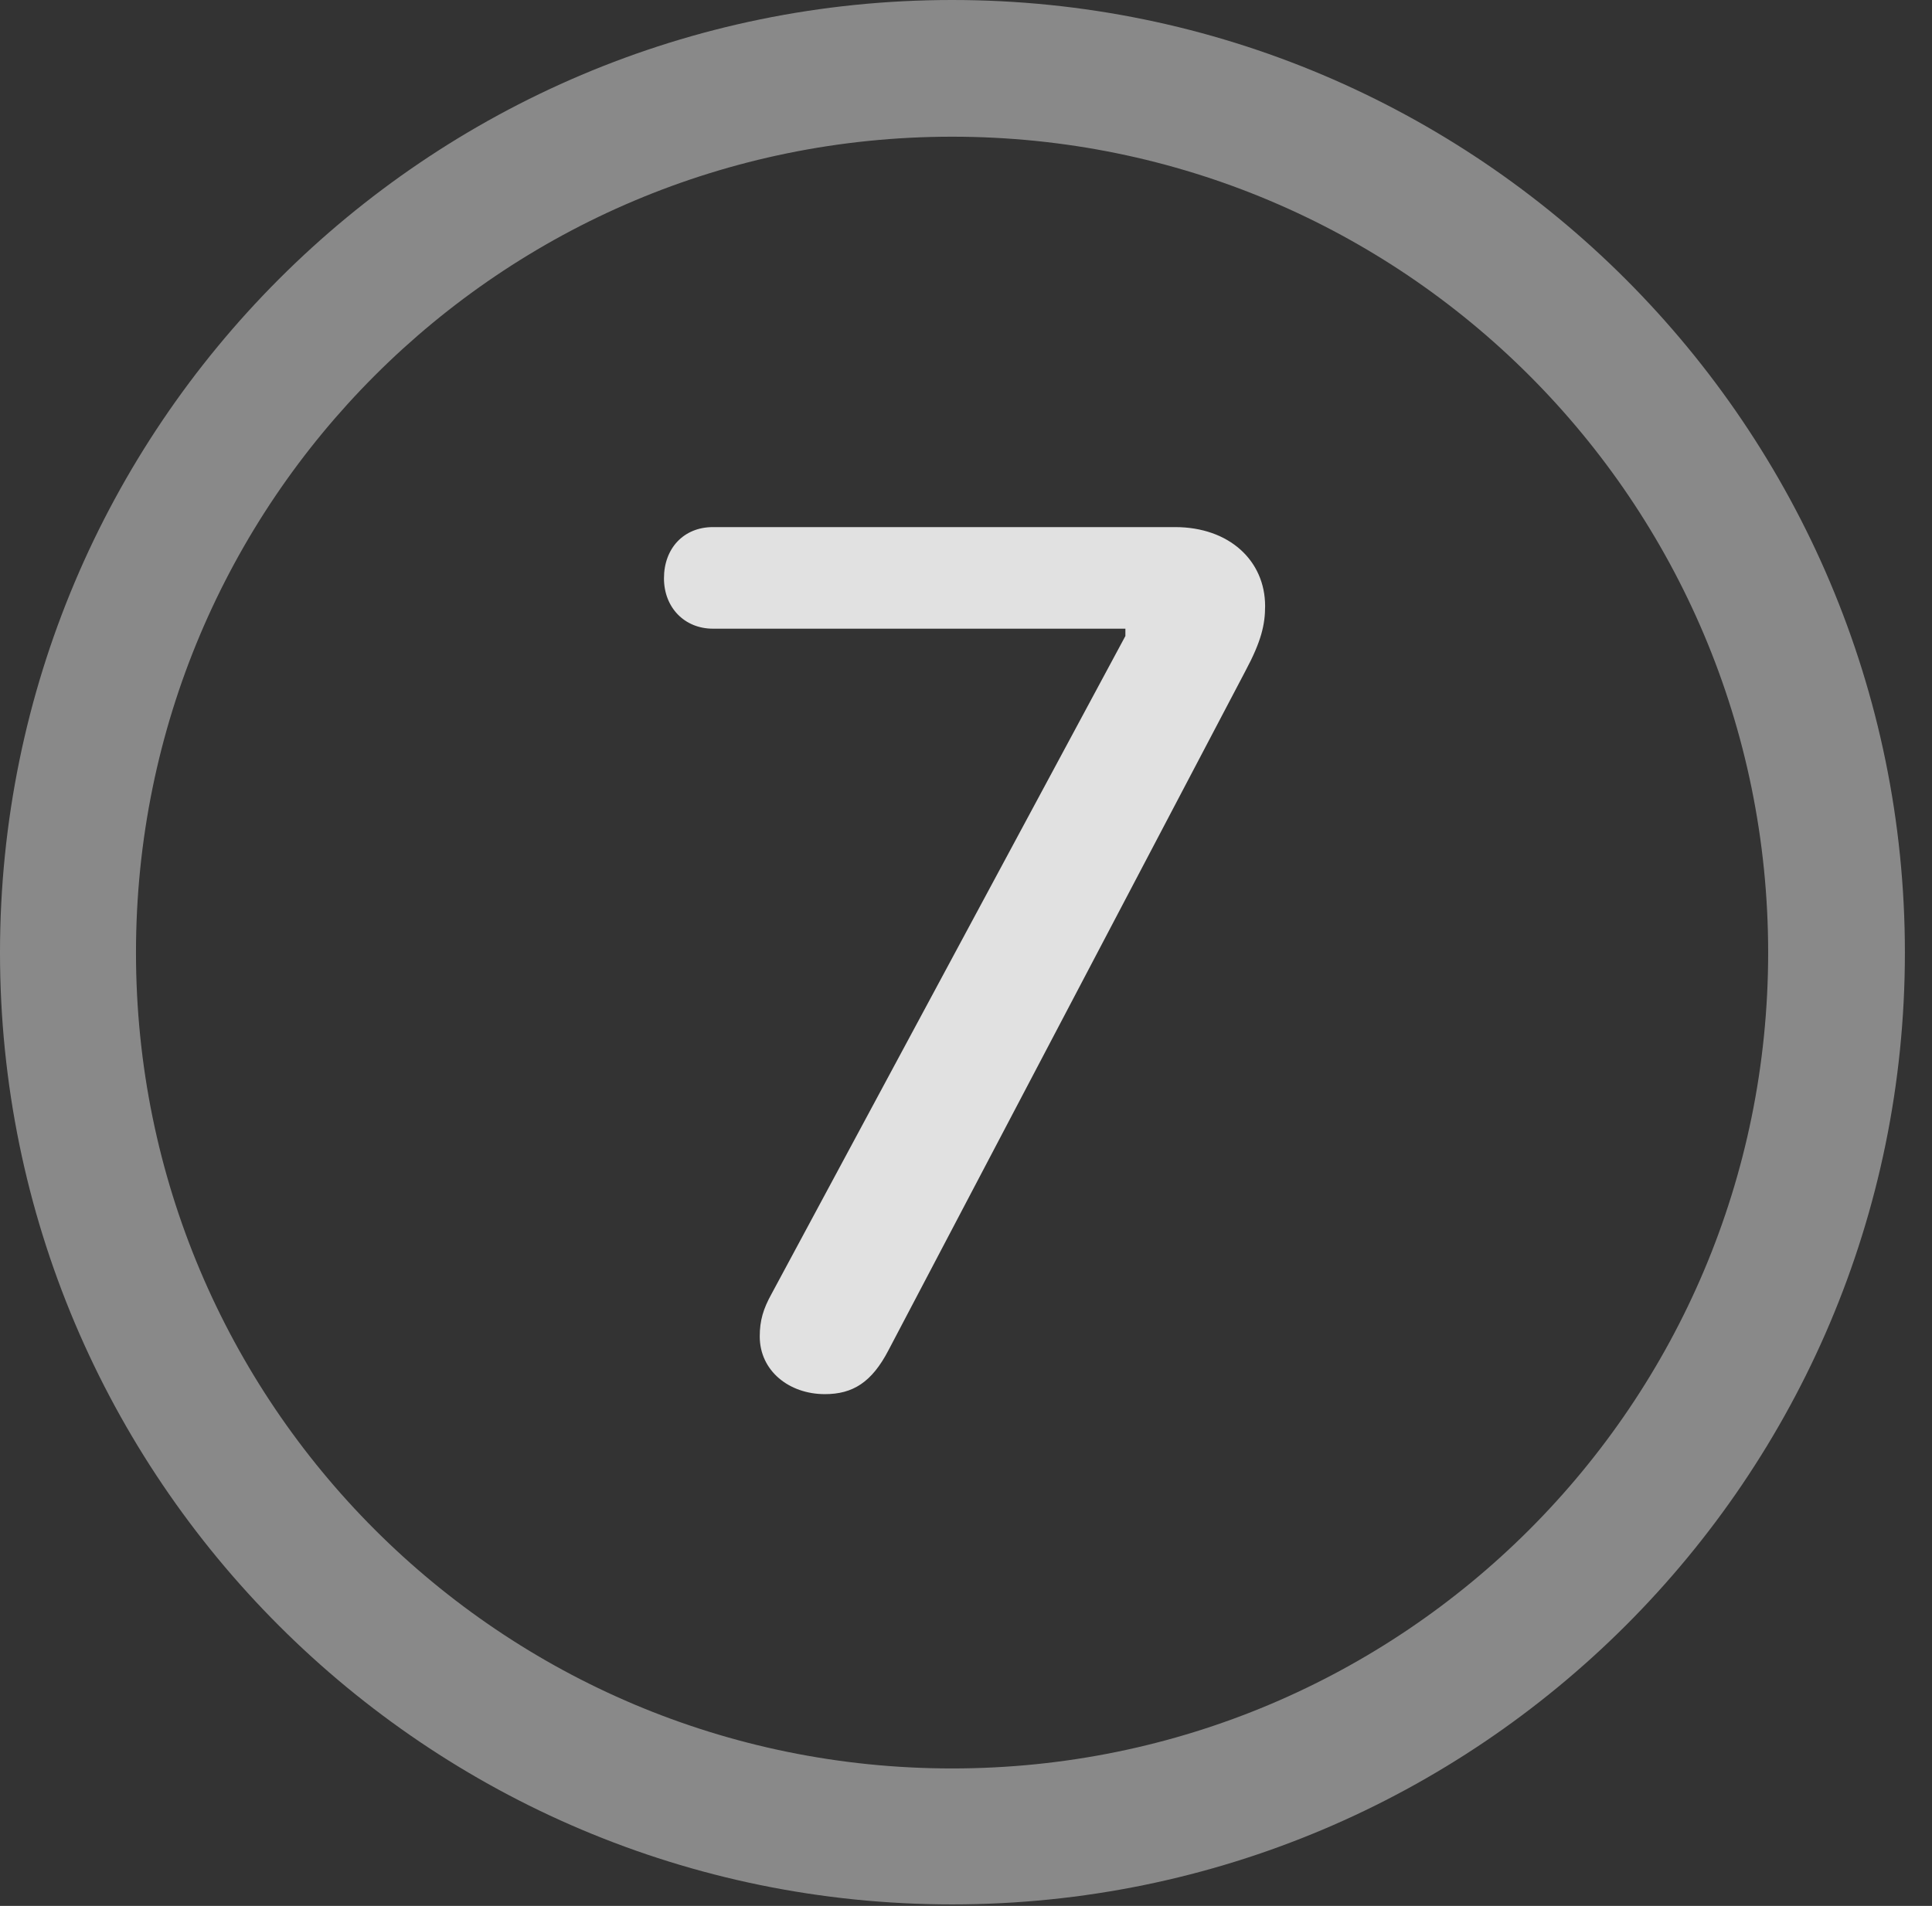 <?xml version="1.0" encoding="UTF-8"?>
<!--Generator: Apple Native CoreSVG 341-->
<!DOCTYPE svg
PUBLIC "-//W3C//DTD SVG 1.1//EN"
       "http://www.w3.org/Graphics/SVG/1.1/DTD/svg11.dtd">
<svg version="1.1" xmlns="http://www.w3.org/2000/svg" xmlns:xlink="http://www.w3.org/1999/xlink" viewBox="0 0 25.801 25.459">
 <rect x="0" y="0" width="25.801" height="25.459" fill="#333333" stroke="none"/>
 <g>
  <rect height="25.459" opacity="0" width="25.801" x="0" y="0"/>
  <path d="M12.715 25.439C19.736 25.439 25.439 19.746 25.439 12.725C25.439 5.703 19.736 0 12.715 0C5.693 0 0 5.703 0 12.725C0 19.746 5.693 25.439 12.715 25.439ZM12.715 23.623C6.689 23.623 1.816 18.75 1.816 12.725C1.816 6.699 6.689 1.826 12.715 1.826C18.74 1.826 23.613 6.699 23.613 12.725C23.613 18.75 18.74 23.623 12.715 23.623Z" fill="white" fill-opacity="0.425"/>
  <path d="M11.016 18.623C11.387 18.623 11.641 18.467 11.865 18.037L16.631 8.965C16.846 8.564 16.895 8.34 16.895 8.096C16.895 7.49 16.416 7.041 15.693 7.041L9.521 7.041C9.131 7.041 8.867 7.324 8.867 7.725C8.867 8.115 9.141 8.398 9.521 8.398L15.029 8.398L15.029 8.496L10.303 17.285C10.195 17.48 10.146 17.637 10.146 17.852C10.146 18.311 10.537 18.623 11.016 18.623Z" fill="white" fill-opacity="0.85"/>
 </g>
</svg>
